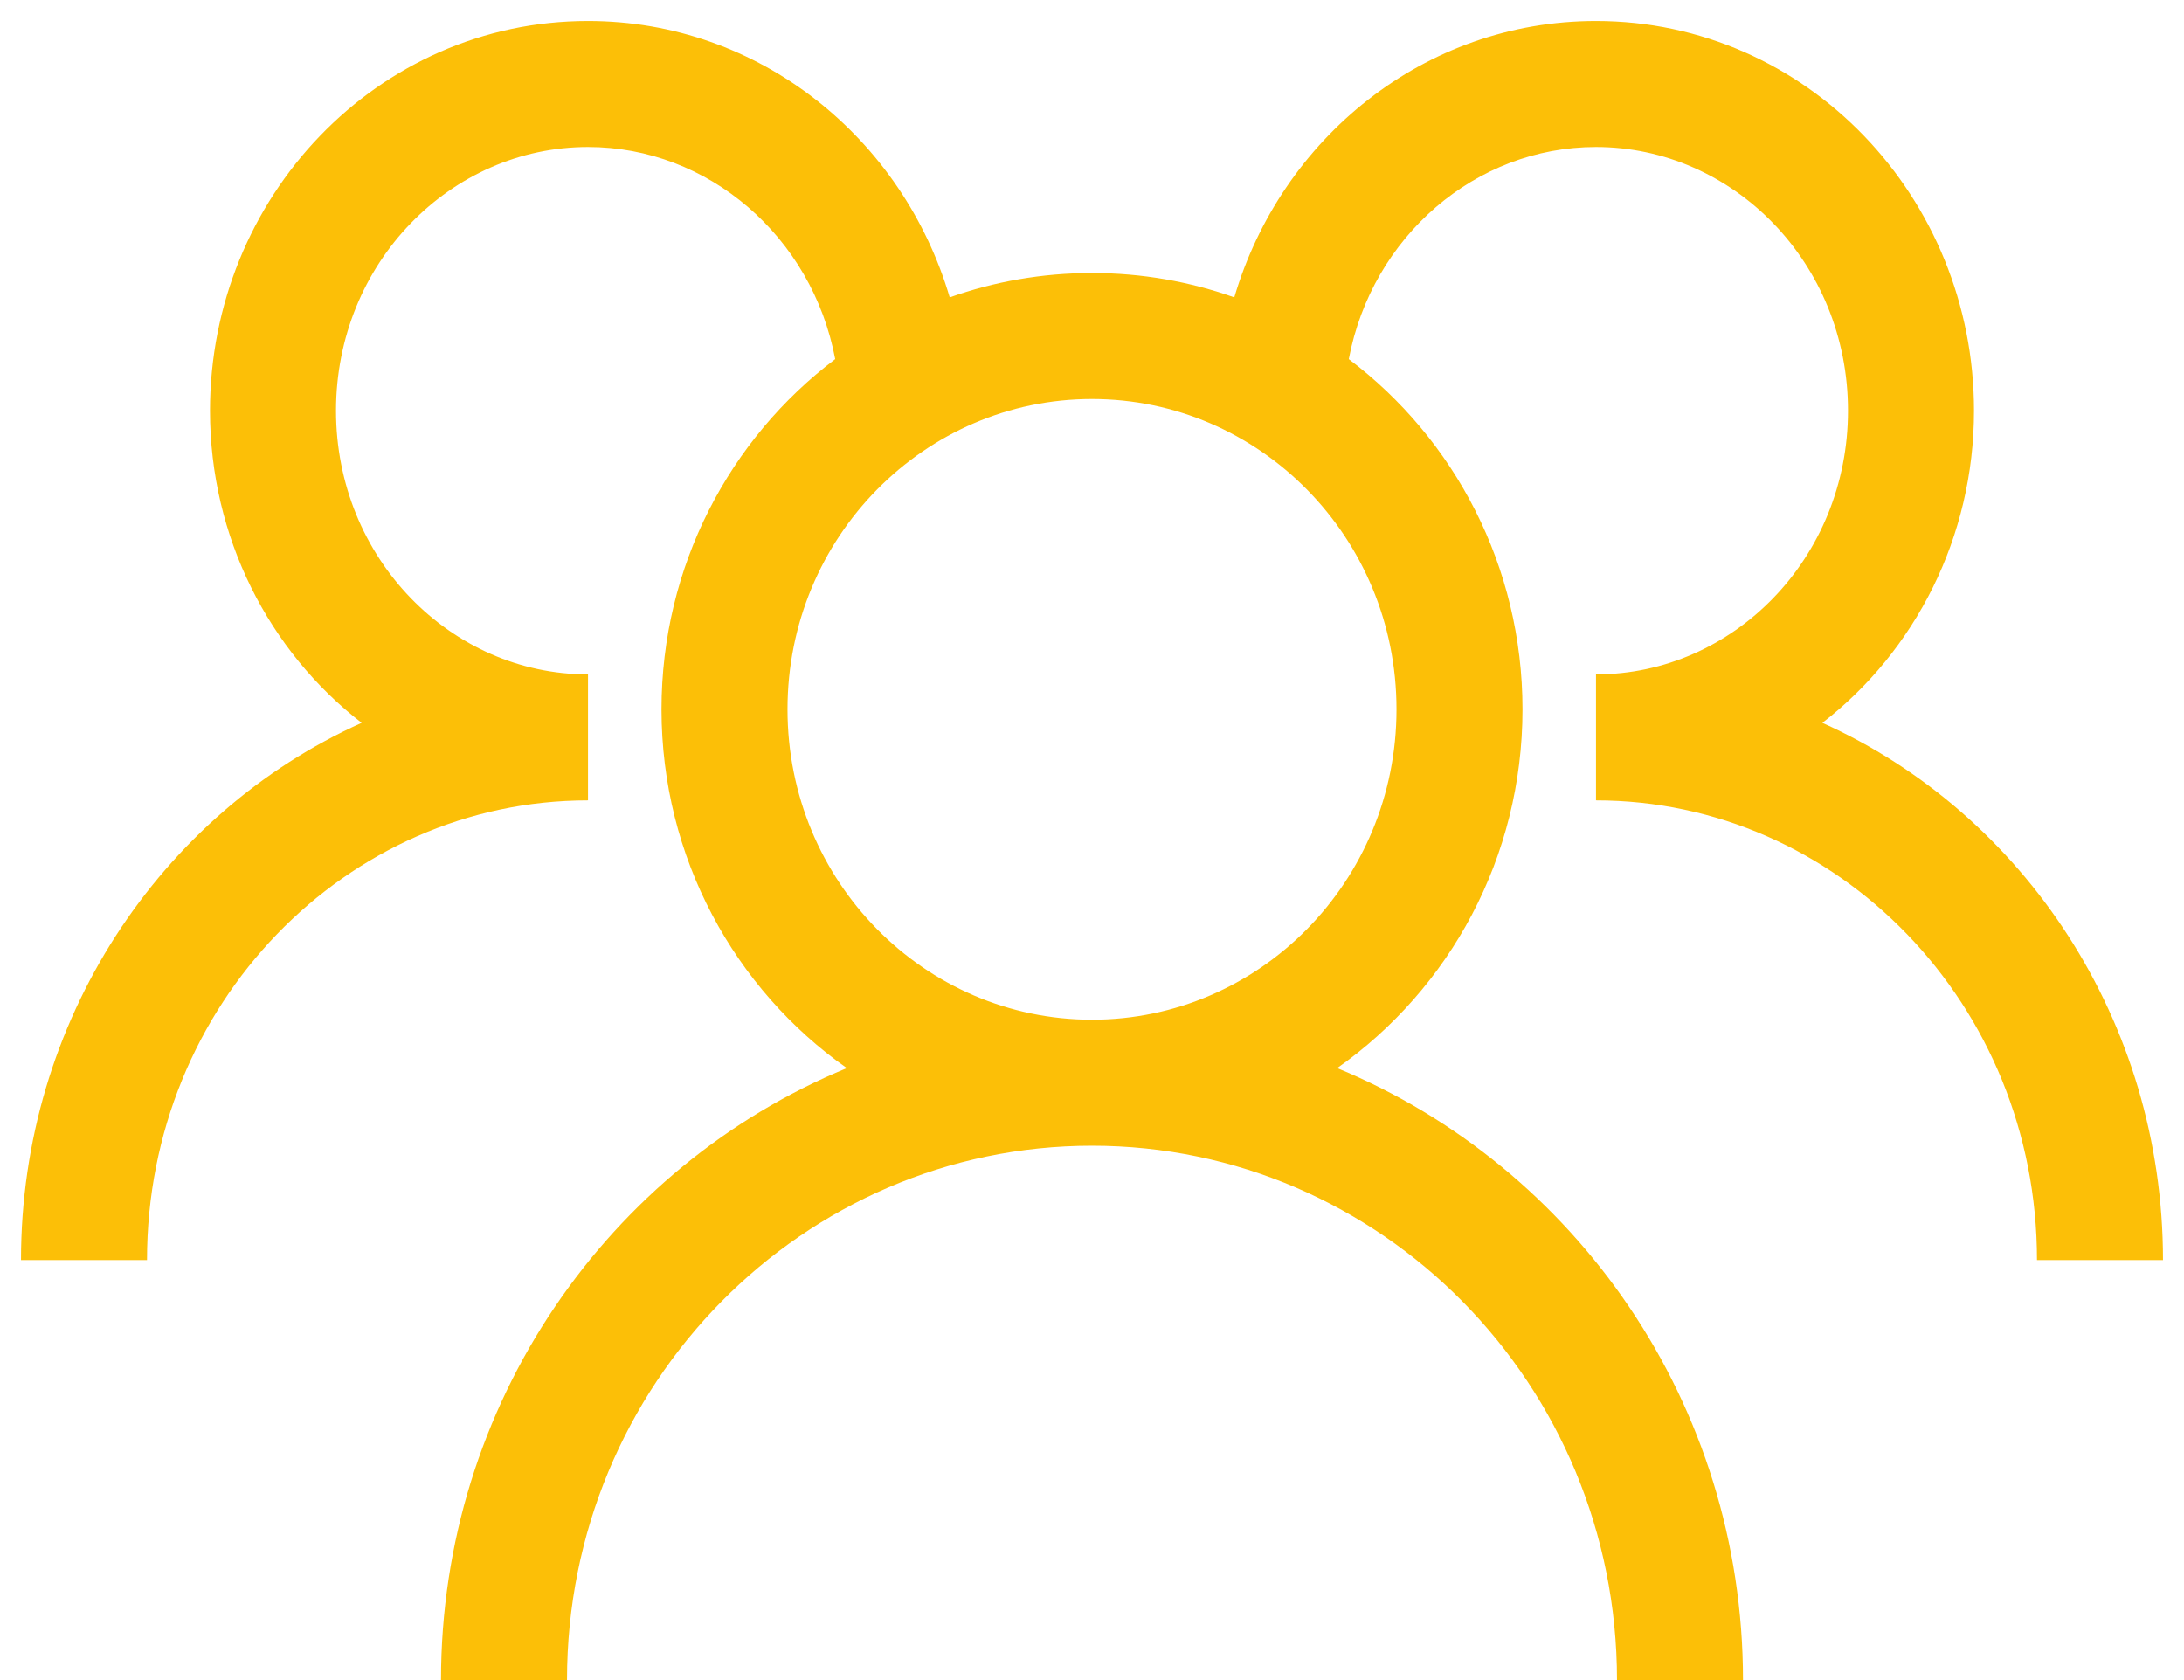 <svg width="26" height="20" viewBox="0 0 26 20" fill="none" xmlns="http://www.w3.org/2000/svg">
<path fill-rule="evenodd" clip-rule="evenodd" d="M2.5 4.889C2.5 2.353 4.489 0.25 7 0.25C9.048 0.25 10.748 1.649 11.306 3.54C11.836 3.352 12.406 3.25 13 3.25C13.594 3.25 14.164 3.352 14.694 3.54C15.252 1.649 16.952 0.25 19 0.25C21.511 0.25 23.5 2.353 23.5 4.889C23.5 6.398 22.795 7.754 21.695 8.605C24.091 9.683 25.75 12.154 25.75 15H24.25C24.25 11.952 21.874 9.528 19 9.528V8.028C20.631 8.028 22 6.648 22 4.889C22 3.129 20.631 1.75 19 1.75C17.564 1.75 16.332 2.819 16.057 4.275C17.314 5.223 18.125 6.741 18.125 8.444C18.125 10.209 17.254 11.775 15.919 12.715C18.757 13.886 20.75 16.712 20.75 20H19.25C19.25 16.476 16.441 13.639 13 13.639C9.559 13.639 6.75 16.476 6.75 20H5.25C5.25 16.712 7.243 13.886 10.081 12.715C8.746 11.775 7.875 10.209 7.875 8.444C7.875 6.741 8.686 5.223 9.943 4.275C9.668 2.819 8.436 1.75 7 1.75C5.369 1.75 4 3.129 4 4.889C4 6.648 5.369 8.028 7 8.028V9.528C4.126 9.528 1.75 11.952 1.75 15H0.25C0.25 12.154 1.909 9.683 4.305 8.605C3.205 7.754 2.5 6.398 2.5 4.889ZM13 4.75C11.009 4.75 9.375 6.393 9.375 8.444C9.375 10.496 11.009 12.139 13 12.139C14.991 12.139 16.625 10.496 16.625 8.444C16.625 6.393 14.991 4.75 13 4.75Z" fill="#FCBF07"/>
</svg>
